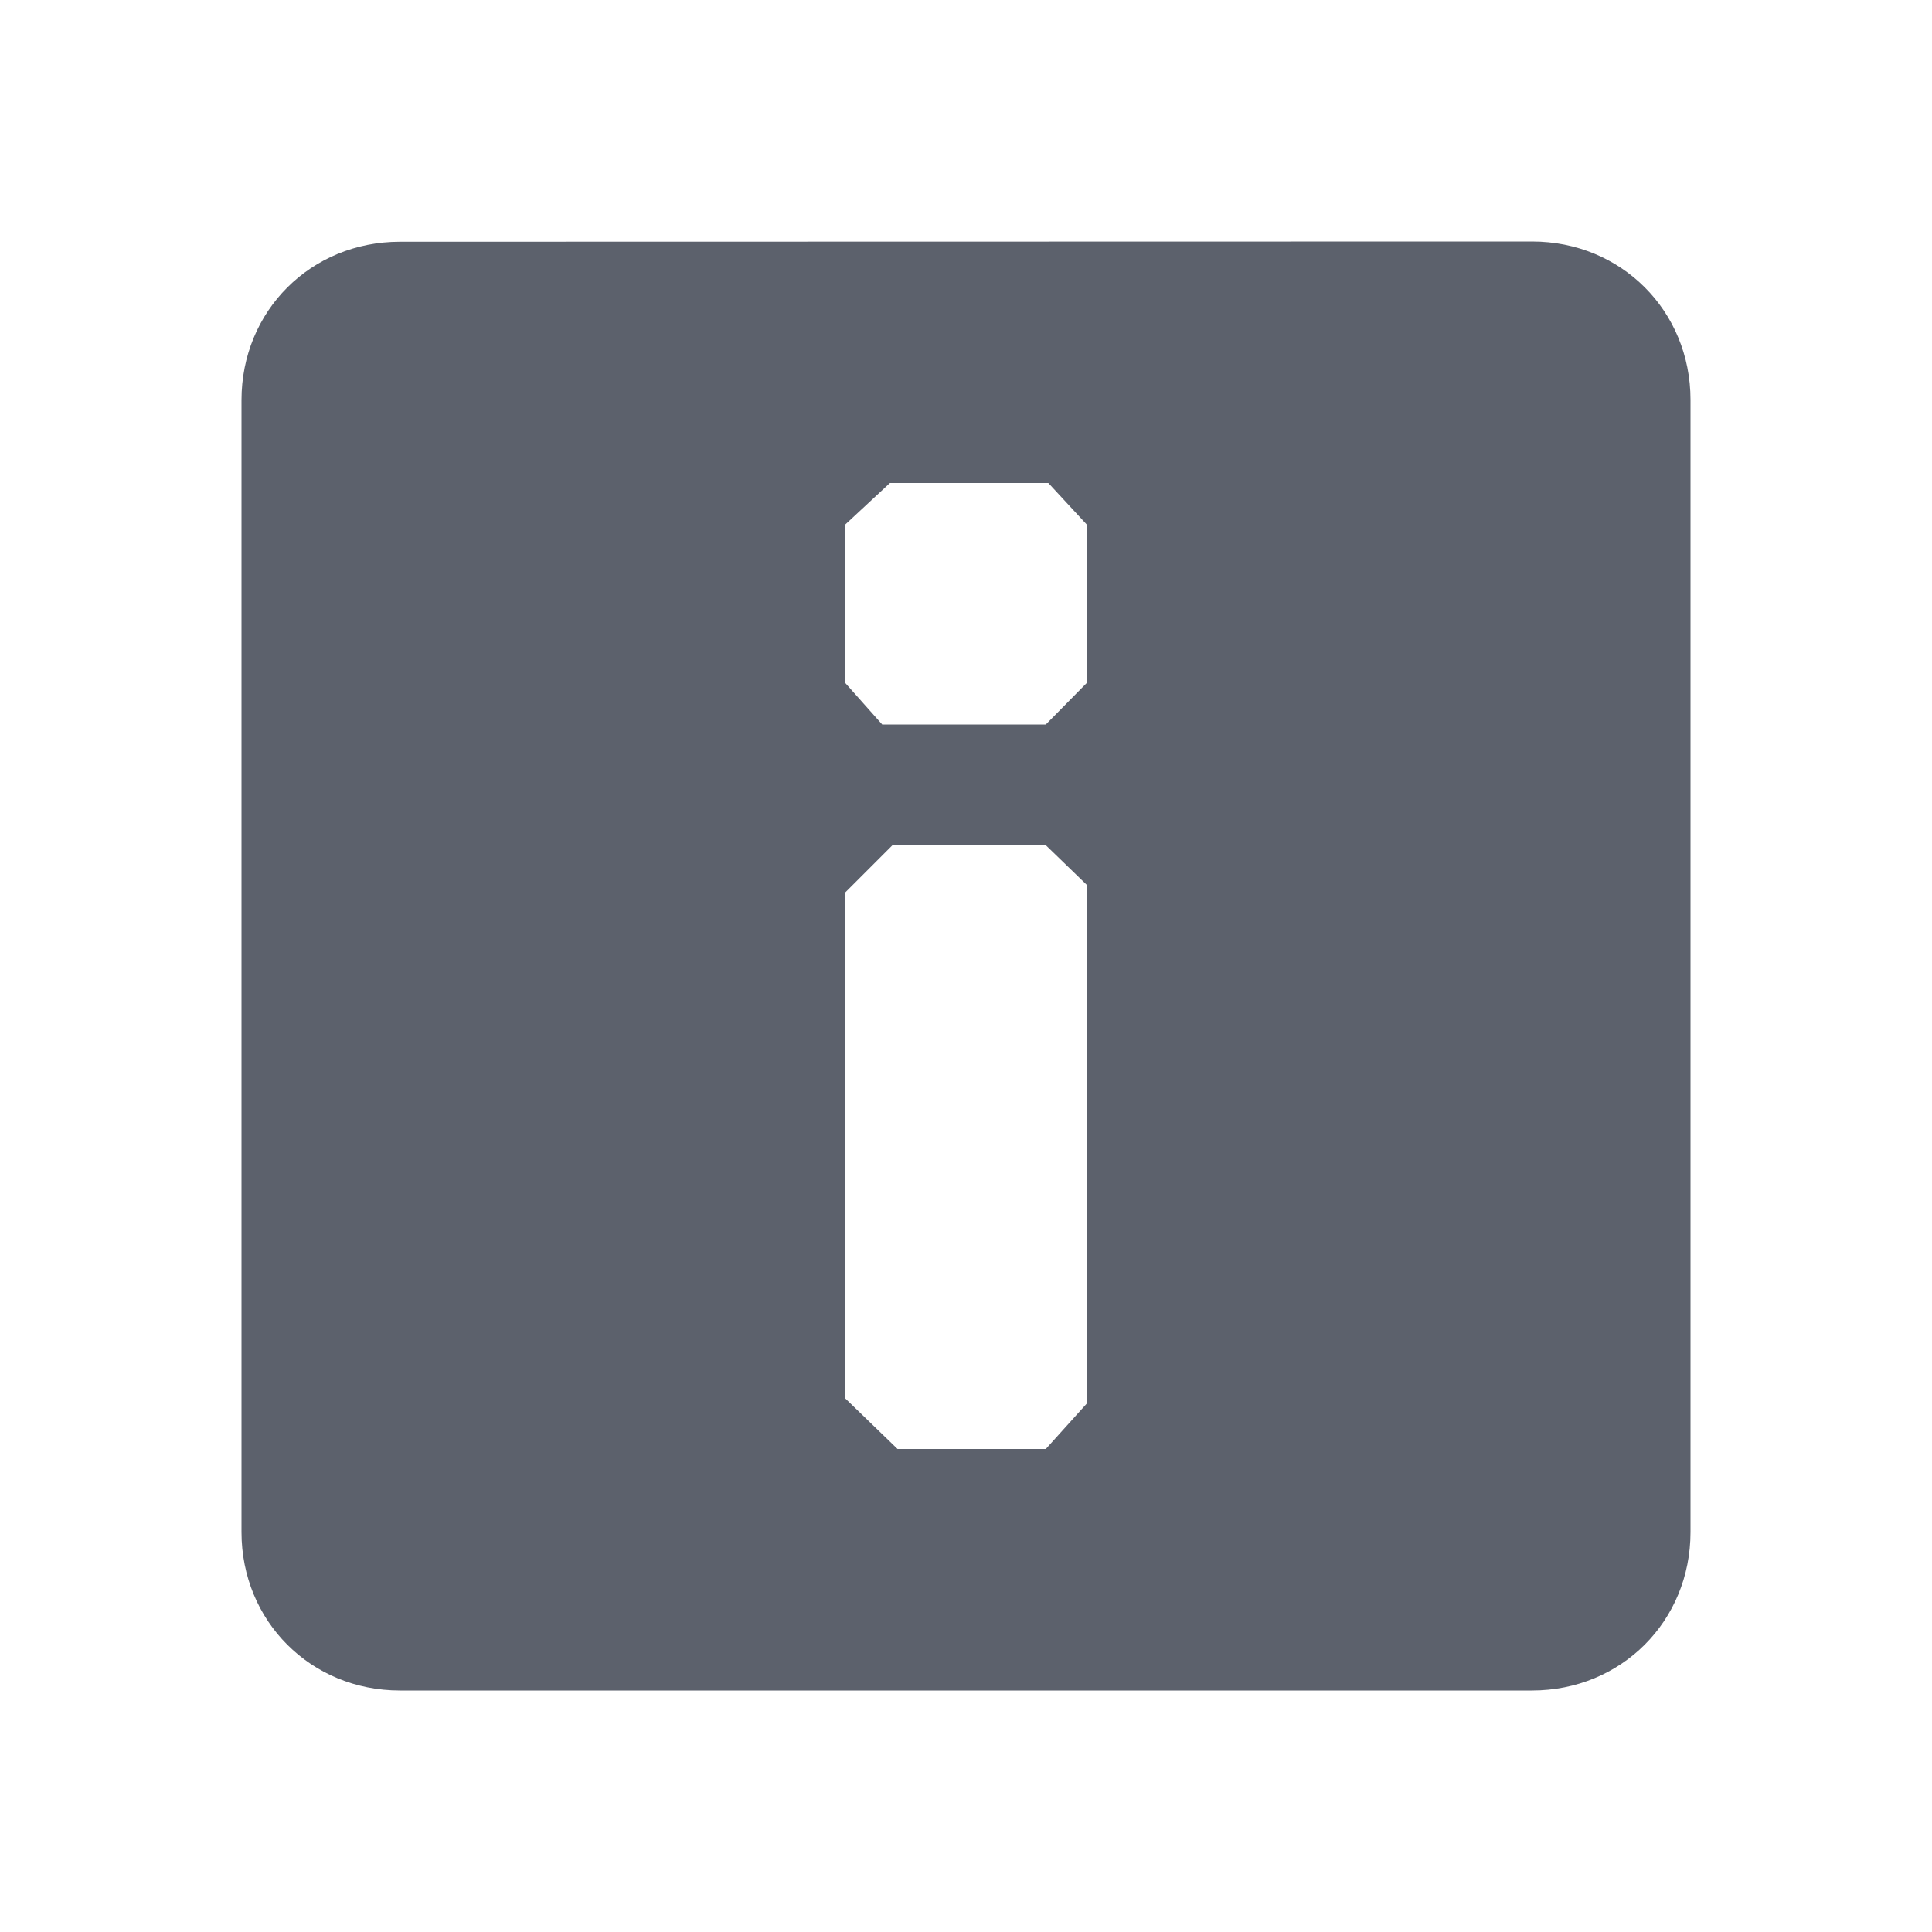 <?xml version="1.0" encoding="UTF-8" standalone="no"?>
<svg
   width="16"
   height="16"
   version="1.1"
   id="svg4"
   sodipodi:docname="preferences-system-details-symbolic.svg"
   inkscape:version="1.1.2 (0a00cf5339, 2022-02-04)"
   xmlns:inkscape="http://www.inkscape.org/namespaces/inkscape"
   xmlns:sodipodi="http://sodipodi.sourceforge.net/DTD/sodipodi-0.dtd"
   xmlns="http://www.w3.org/2000/svg"
   xmlns:svg="http://www.w3.org/2000/svg">
  <defs
     id="defs8" />
  <sodipodi:namedview
     id="namedview6"
     pagecolor="#ffffff"
     bordercolor="#666666"
     borderopacity="1.0"
     inkscape:pageshadow="2"
     inkscape:pageopacity="0.0"
     inkscape:pagecheckerboard="0"
     showgrid="false"
     inkscape:zoom="47.25"
     inkscape:cx="8"
     inkscape:cy="8"
     inkscape:window-width="1854"
     inkscape:window-height="966"
     inkscape:window-x="0"
     inkscape:window-y="29"
     inkscape:window-maximized="1"
     inkscape:current-layer="svg4" />
  <path
     style="fill:#5c616c"
     d="M 12.688,2 3.312,2.002 C 2.574,2.002 2,2.575 2,3.314 V 12.688 C 2,13.426 2.574,14 3.312,14 h 9.375 C 13.426,14 14,13.426 14,12.688 V 3.312 C 14,2.574 13.426,2 12.688,2 Z M 7,4.344 7.37,4 H 8.682 V 4 L 9,4.344 v 1.312 L 8.661,6 V 6 H 7.306 V 6 L 7,5.656 Z M 7,7.391 7.391,7 H 8.661 L 9,7.328 v 0 4.296 0 L 8.661,12 H 7.433 L 7,11.581 v 0 z"
     id="path2"
     sodipodi:nodetypes="ccsssssscccccccccccccccccccccccccc" />
</svg>
